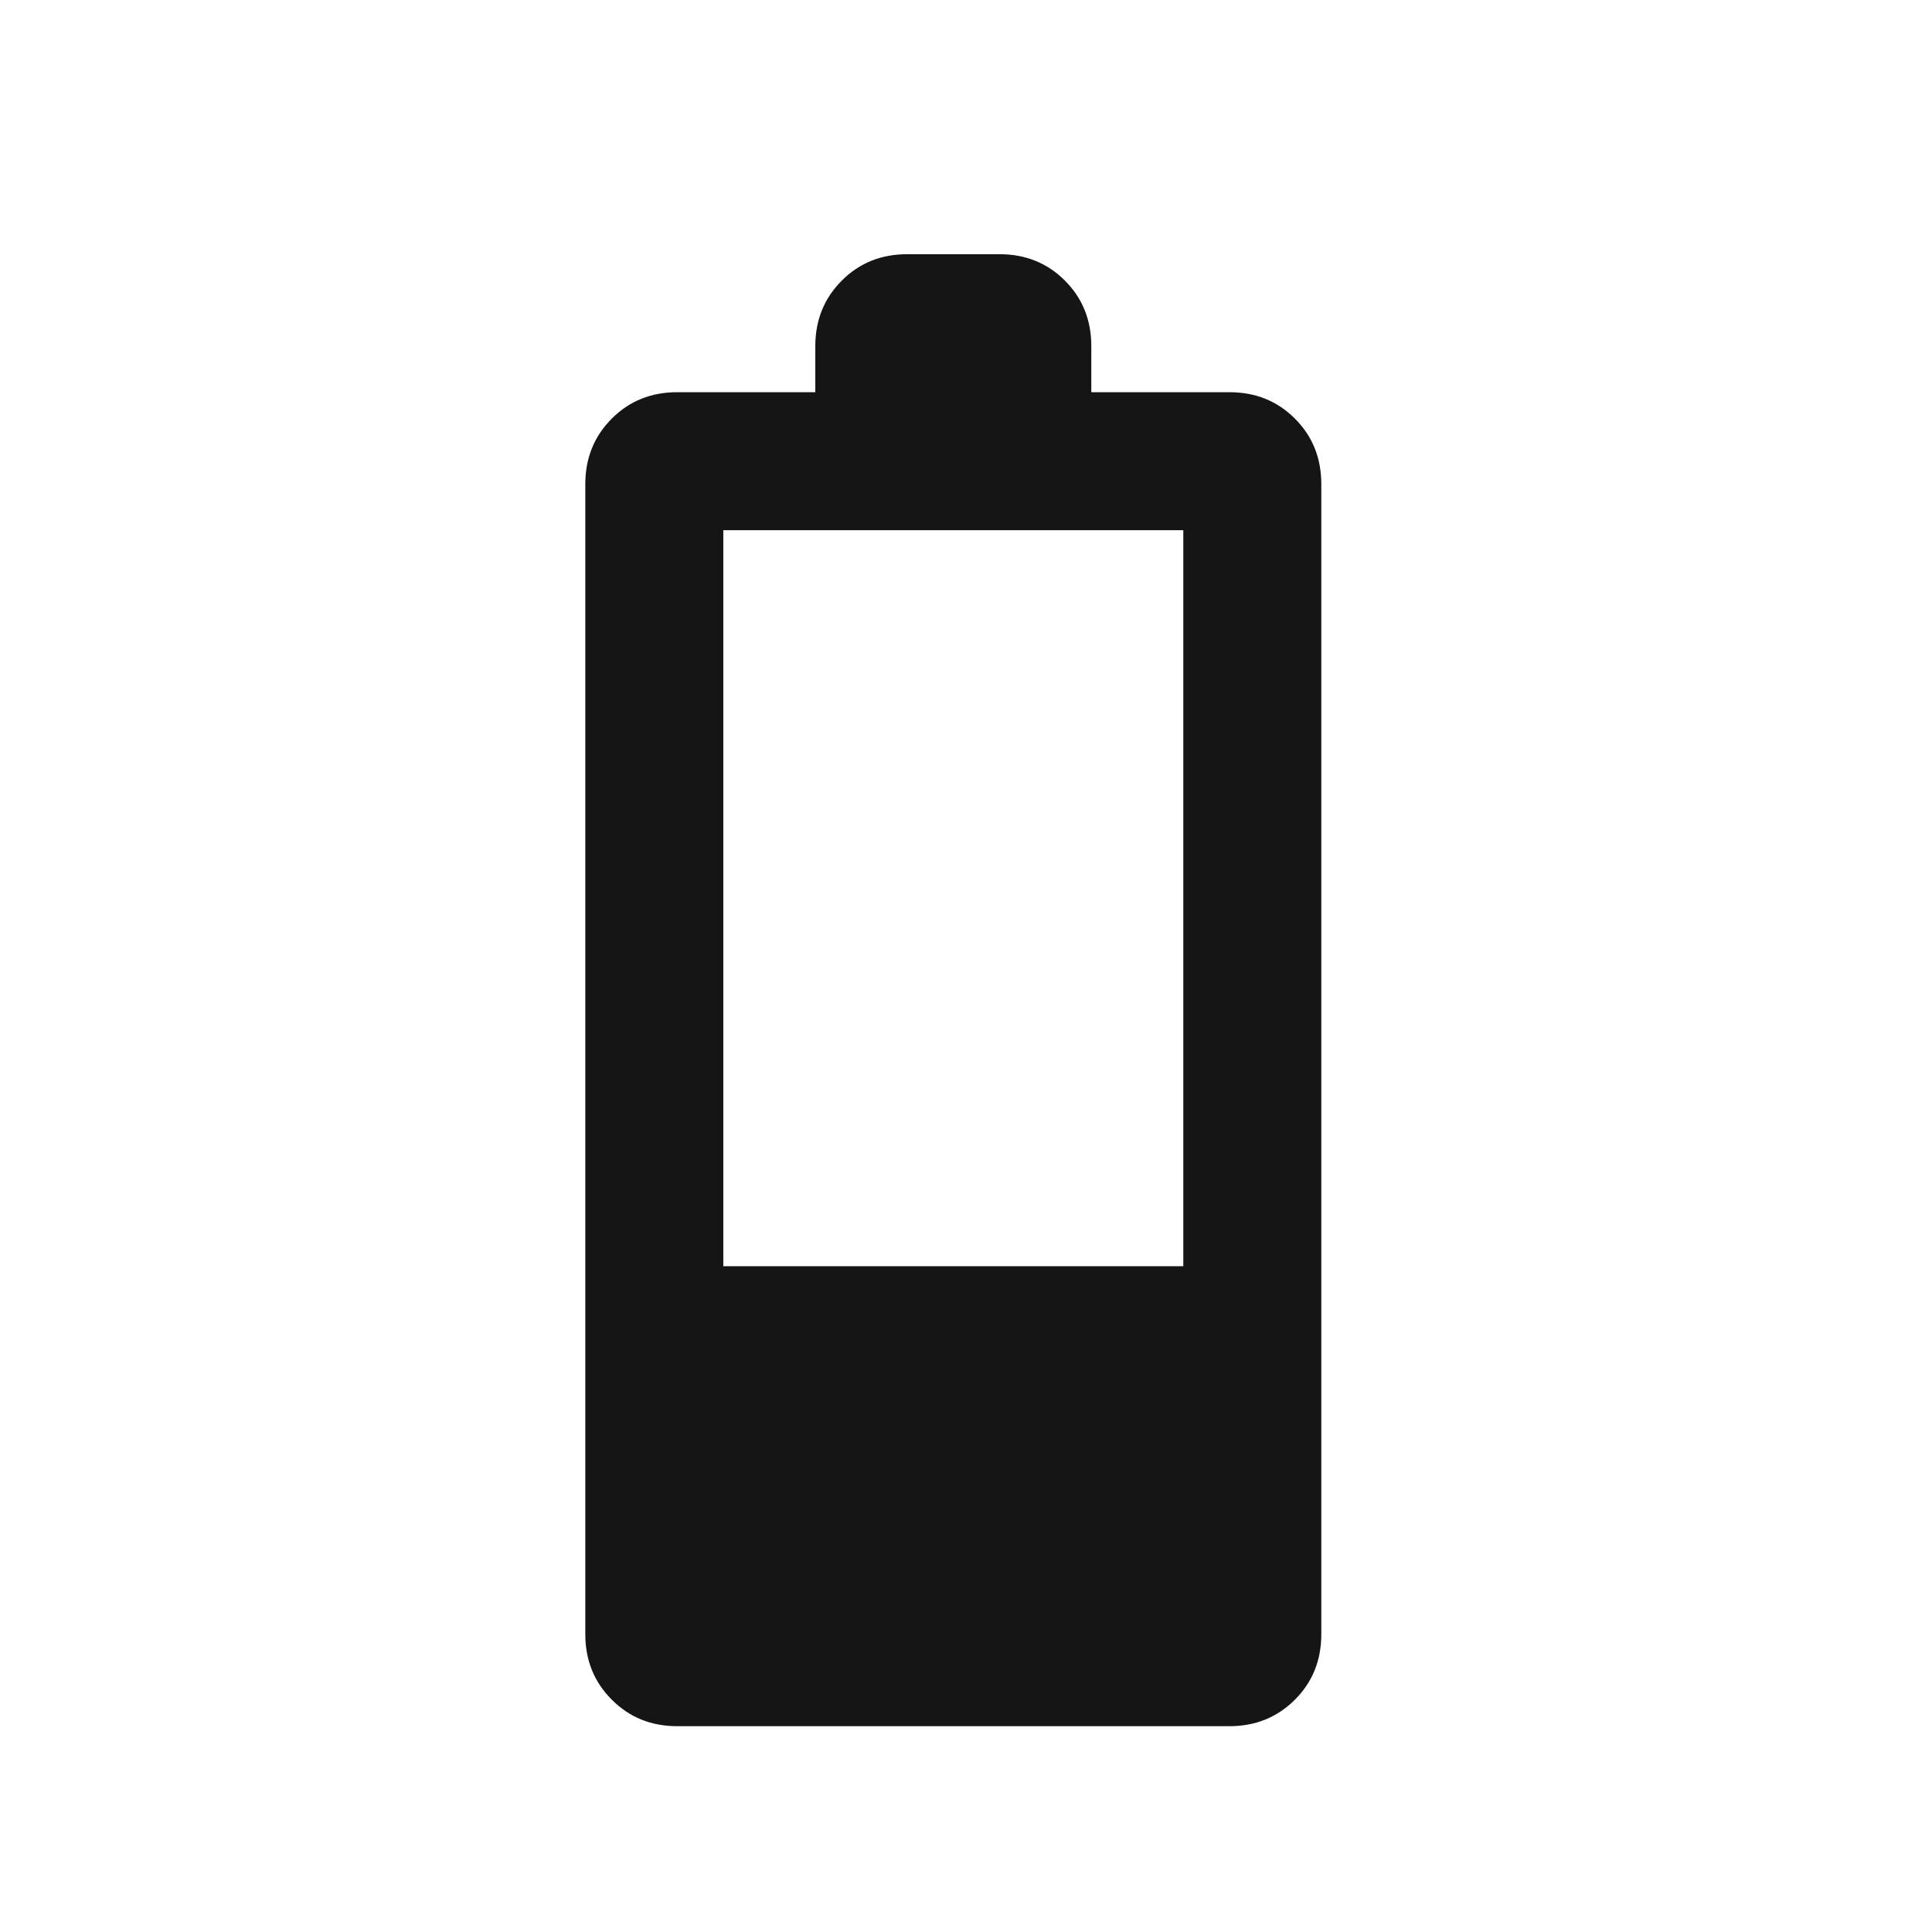 <svg width="21" height="21" viewBox="0 0 21 21" fill="none" xmlns="http://www.w3.org/2000/svg">
<mask id="mask0_63_935" style="mask-type:alpha" maskUnits="userSpaceOnUse" x="0" y="0" width="21" height="21">
<rect x="0.362" y="0.763" width="20" height="20" fill="#D9D9D9"/>
</mask>
<g mask="url(#mask0_63_935)">
<path d="M7.362 18.763C7.079 18.763 6.841 18.667 6.65 18.475C6.458 18.283 6.362 18.046 6.362 17.763V5.263C6.362 4.979 6.458 4.742 6.65 4.55C6.841 4.358 7.079 4.263 7.362 4.263H8.862V3.763C8.862 3.479 8.958 3.242 9.15 3.05C9.341 2.858 9.579 2.763 9.862 2.763H10.862C11.146 2.763 11.383 2.858 11.575 3.05C11.767 3.242 11.862 3.479 11.862 3.763V4.263H13.362C13.646 4.263 13.883 4.358 14.075 4.55C14.267 4.742 14.362 4.979 14.362 5.263V17.763C14.362 18.046 14.267 18.283 14.075 18.475C13.883 18.667 13.646 18.763 13.362 18.763H7.362ZM7.862 13.763H12.862V5.763H7.862V13.763Z" fill="#151515"/>
</g>
</svg>
